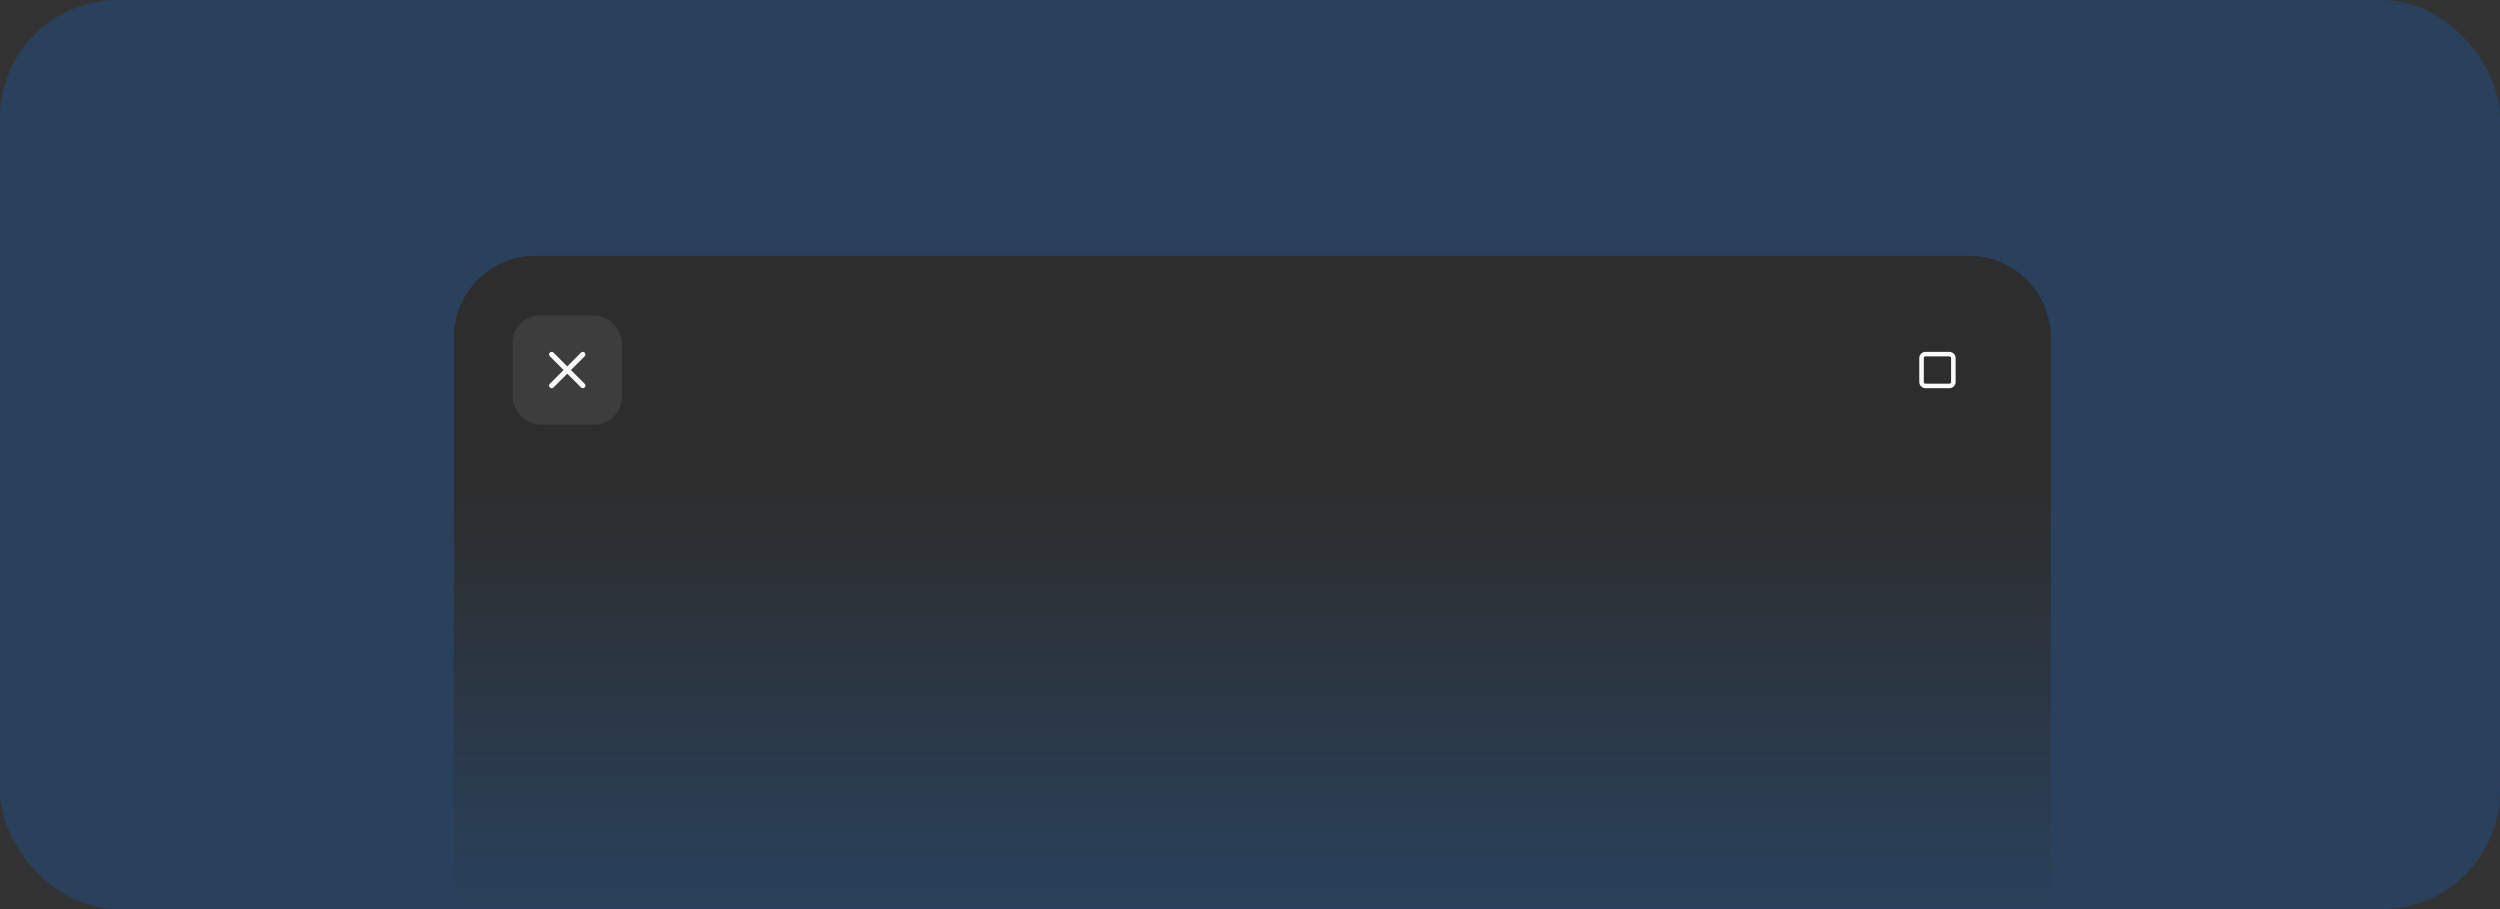 <svg width="550" height="200" viewBox="0 0 550 200" fill="none" xmlns="http://www.w3.org/2000/svg">
<rect x="0" y="0" width="550" height="200" fill="#333333" stroke="none"/>
<rect width="550" height="200" rx="26" fill="#007AFF" fill-opacity="0.2"/>
<path d="M99.819 74.281C99.819 64.34 107.877 56.281 117.818 56.281H433.18C443.121 56.281 451.18 64.34 451.18 74.281V200H99.819V74.281Z" fill="url(#paint0_linear_2_138)"/>
<path d="M423.617 77.407C422.862 77.407 422.24 78.03 422.24 78.784V84.03C422.24 84.784 422.862 85.407 423.617 85.407H428.863C429.617 85.407 430.24 84.784 430.24 84.03V78.784C430.24 78.03 429.617 77.407 428.863 77.407H423.617ZM423.617 78.407H428.863C429.08 78.407 429.24 78.567 429.24 78.784V84.03C429.24 84.247 429.08 84.407 428.863 84.407H423.617C423.399 84.407 423.24 84.247 423.24 84.03V78.784C423.24 78.567 423.399 78.407 423.617 78.407Z" fill="#FAFAFA"/>
<rect x="112.795" y="69.407" width="24" height="24" rx="6" fill="#FAFAFA" fill-opacity="0.08"/>
<path d="M121.366 77.407C121.215 77.407 121.069 77.467 120.962 77.574C120.855 77.682 120.795 77.827 120.795 77.978C120.795 78.13 120.855 78.275 120.962 78.382L123.987 81.407L120.962 84.432C120.855 84.539 120.795 84.684 120.795 84.836C120.795 84.987 120.855 85.132 120.962 85.24C121.069 85.347 121.215 85.407 121.366 85.407C121.518 85.407 121.663 85.347 121.77 85.24L124.795 82.215L127.82 85.24C127.927 85.347 128.072 85.407 128.224 85.407C128.375 85.407 128.52 85.347 128.628 85.24C128.735 85.132 128.795 84.987 128.795 84.836C128.795 84.684 128.735 84.539 128.628 84.432L125.603 81.407L128.628 78.382C128.735 78.275 128.795 78.13 128.795 77.978C128.795 77.827 128.735 77.682 128.628 77.574C128.52 77.467 128.375 77.407 128.224 77.407C128.072 77.407 127.927 77.467 127.82 77.574L124.795 80.599L121.77 77.574C121.663 77.467 121.518 77.407 121.366 77.407Z" fill="#FAFAFA"/>
<defs>
<linearGradient id="paint0_linear_2_138" x1="275.499" y1="56.281" x2="275.499" y2="200" gradientUnits="userSpaceOnUse">
<stop stop-color="#2D2D2D"/>
<stop offset="0.349" stop-color="#2D2D2D"/>
<stop offset="1" stop-color="#2D2D2D" stop-opacity="0"/>
</linearGradient>
</defs>
</svg>

